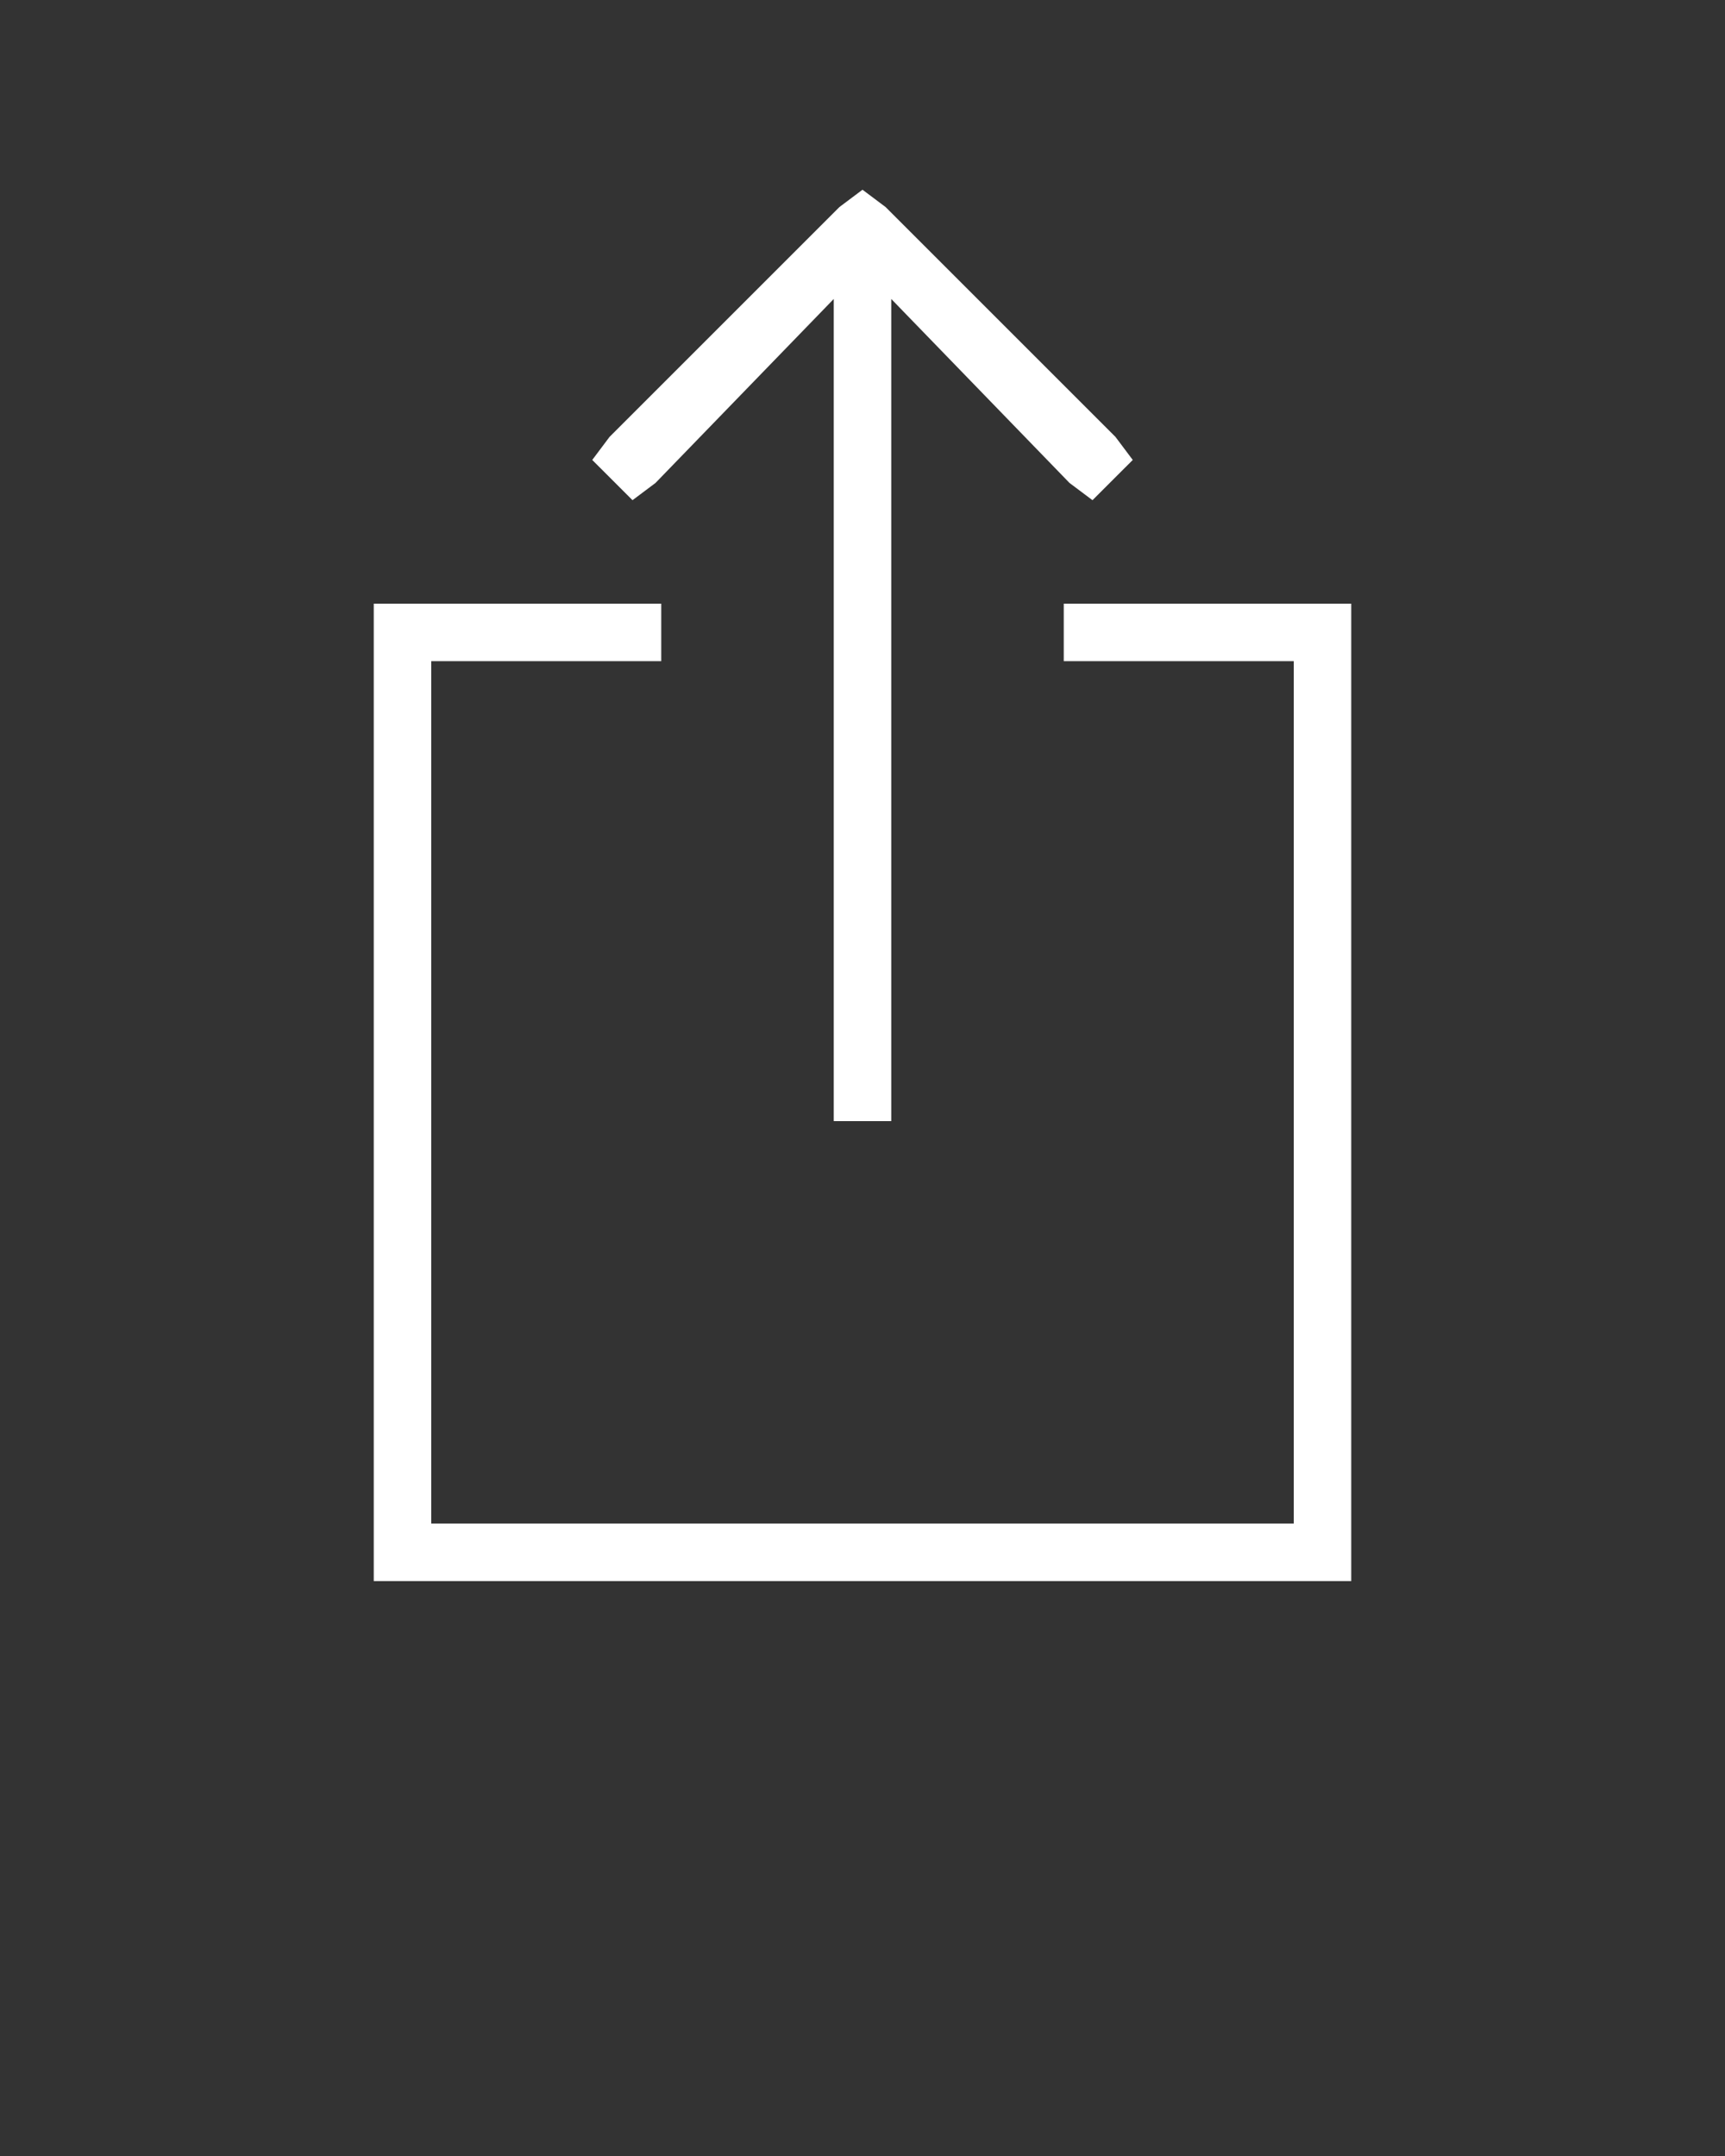 <svg xmlns="http://www.w3.org/2000/svg" xmlns:xlink="http://www.w3.org/1999/xlink" version="1.1" x="0px" y="0px" viewBox="0 0 30 37.5" style="enable-background:new 0 0 30 30; fill:#fff" xml:space="preserve"><rect x="0" y="0" width="30" height="37.5" fill="#333333" stroke="none"/><g><polygon points="23,10.5 19,10.5 18.5,10.5 18.5,11.5 19,11.5 22.5,11.5 22.5,26.5 7.5,26.5 7.5,11.5 11,11.5 11.5,11.5 11.5,10.5    11,10.5 7,10.5 6.5,10.5 6.5,11 6.5,27 6.5,27.5 7,27.5 23,27.5 23.5,27.5 23.5,27 23.5,11 23.5,10.5  "/><polygon points="11.4,8.4 14.5,5.2 14.5,19 14.5,19.5 15.5,19.5 15.5,19 15.5,5.2 18.6,8.4 19,8.7 19.7,8 19.4,7.6 15.4,3.6    15,3.3 14.6,3.6 10.6,7.6 10.3,8 11,8.7  "/></g></svg>
